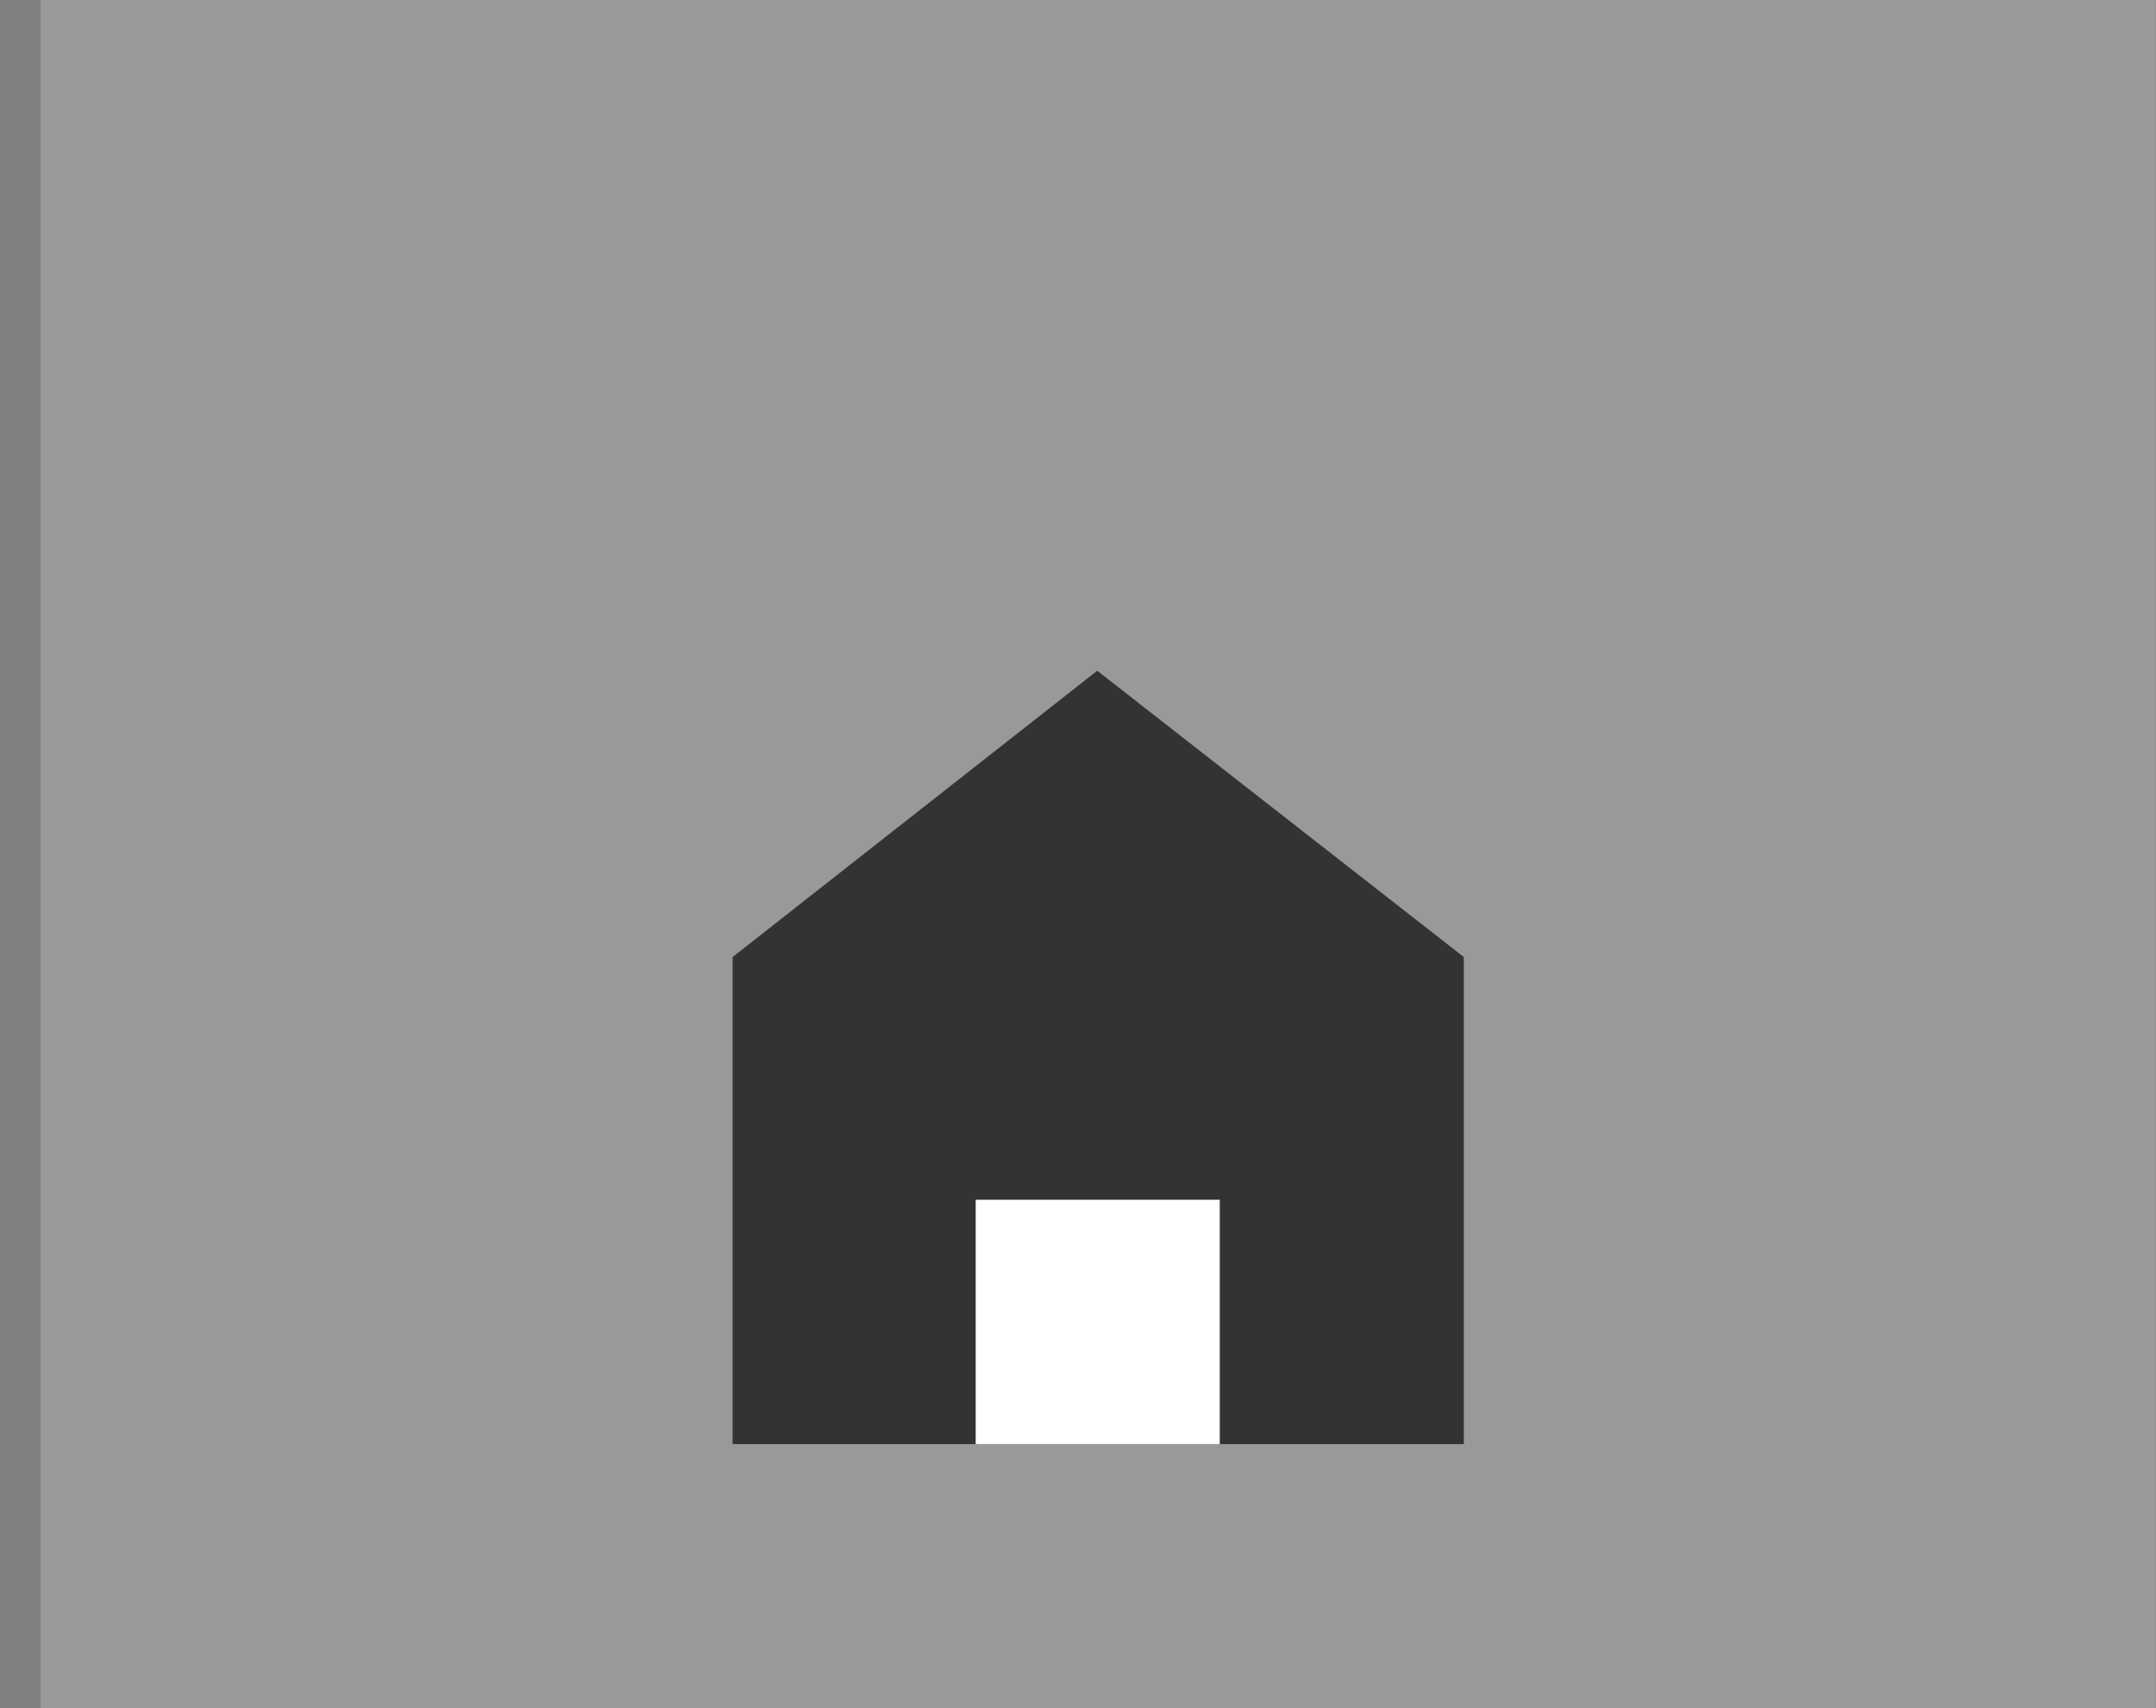 <svg width="53" height="42" viewBox="0 0 53 42" fill="none" xmlns="http://www.w3.org/2000/svg">
<rect x="0" y="0" width="53" height="42" fill="#808080" stroke="none"/>
<rect opacity="0.2" x="0.998" width="51.996" height="42" fill="white"/>
<path d="M26.973 16.492L18.009 23.532V35.508H35.984V23.532L26.973 16.492Z" fill="#333333"/>
<rect x="23.985" y="29.5" width="6" height="6.008" fill="white"/>
</svg>
